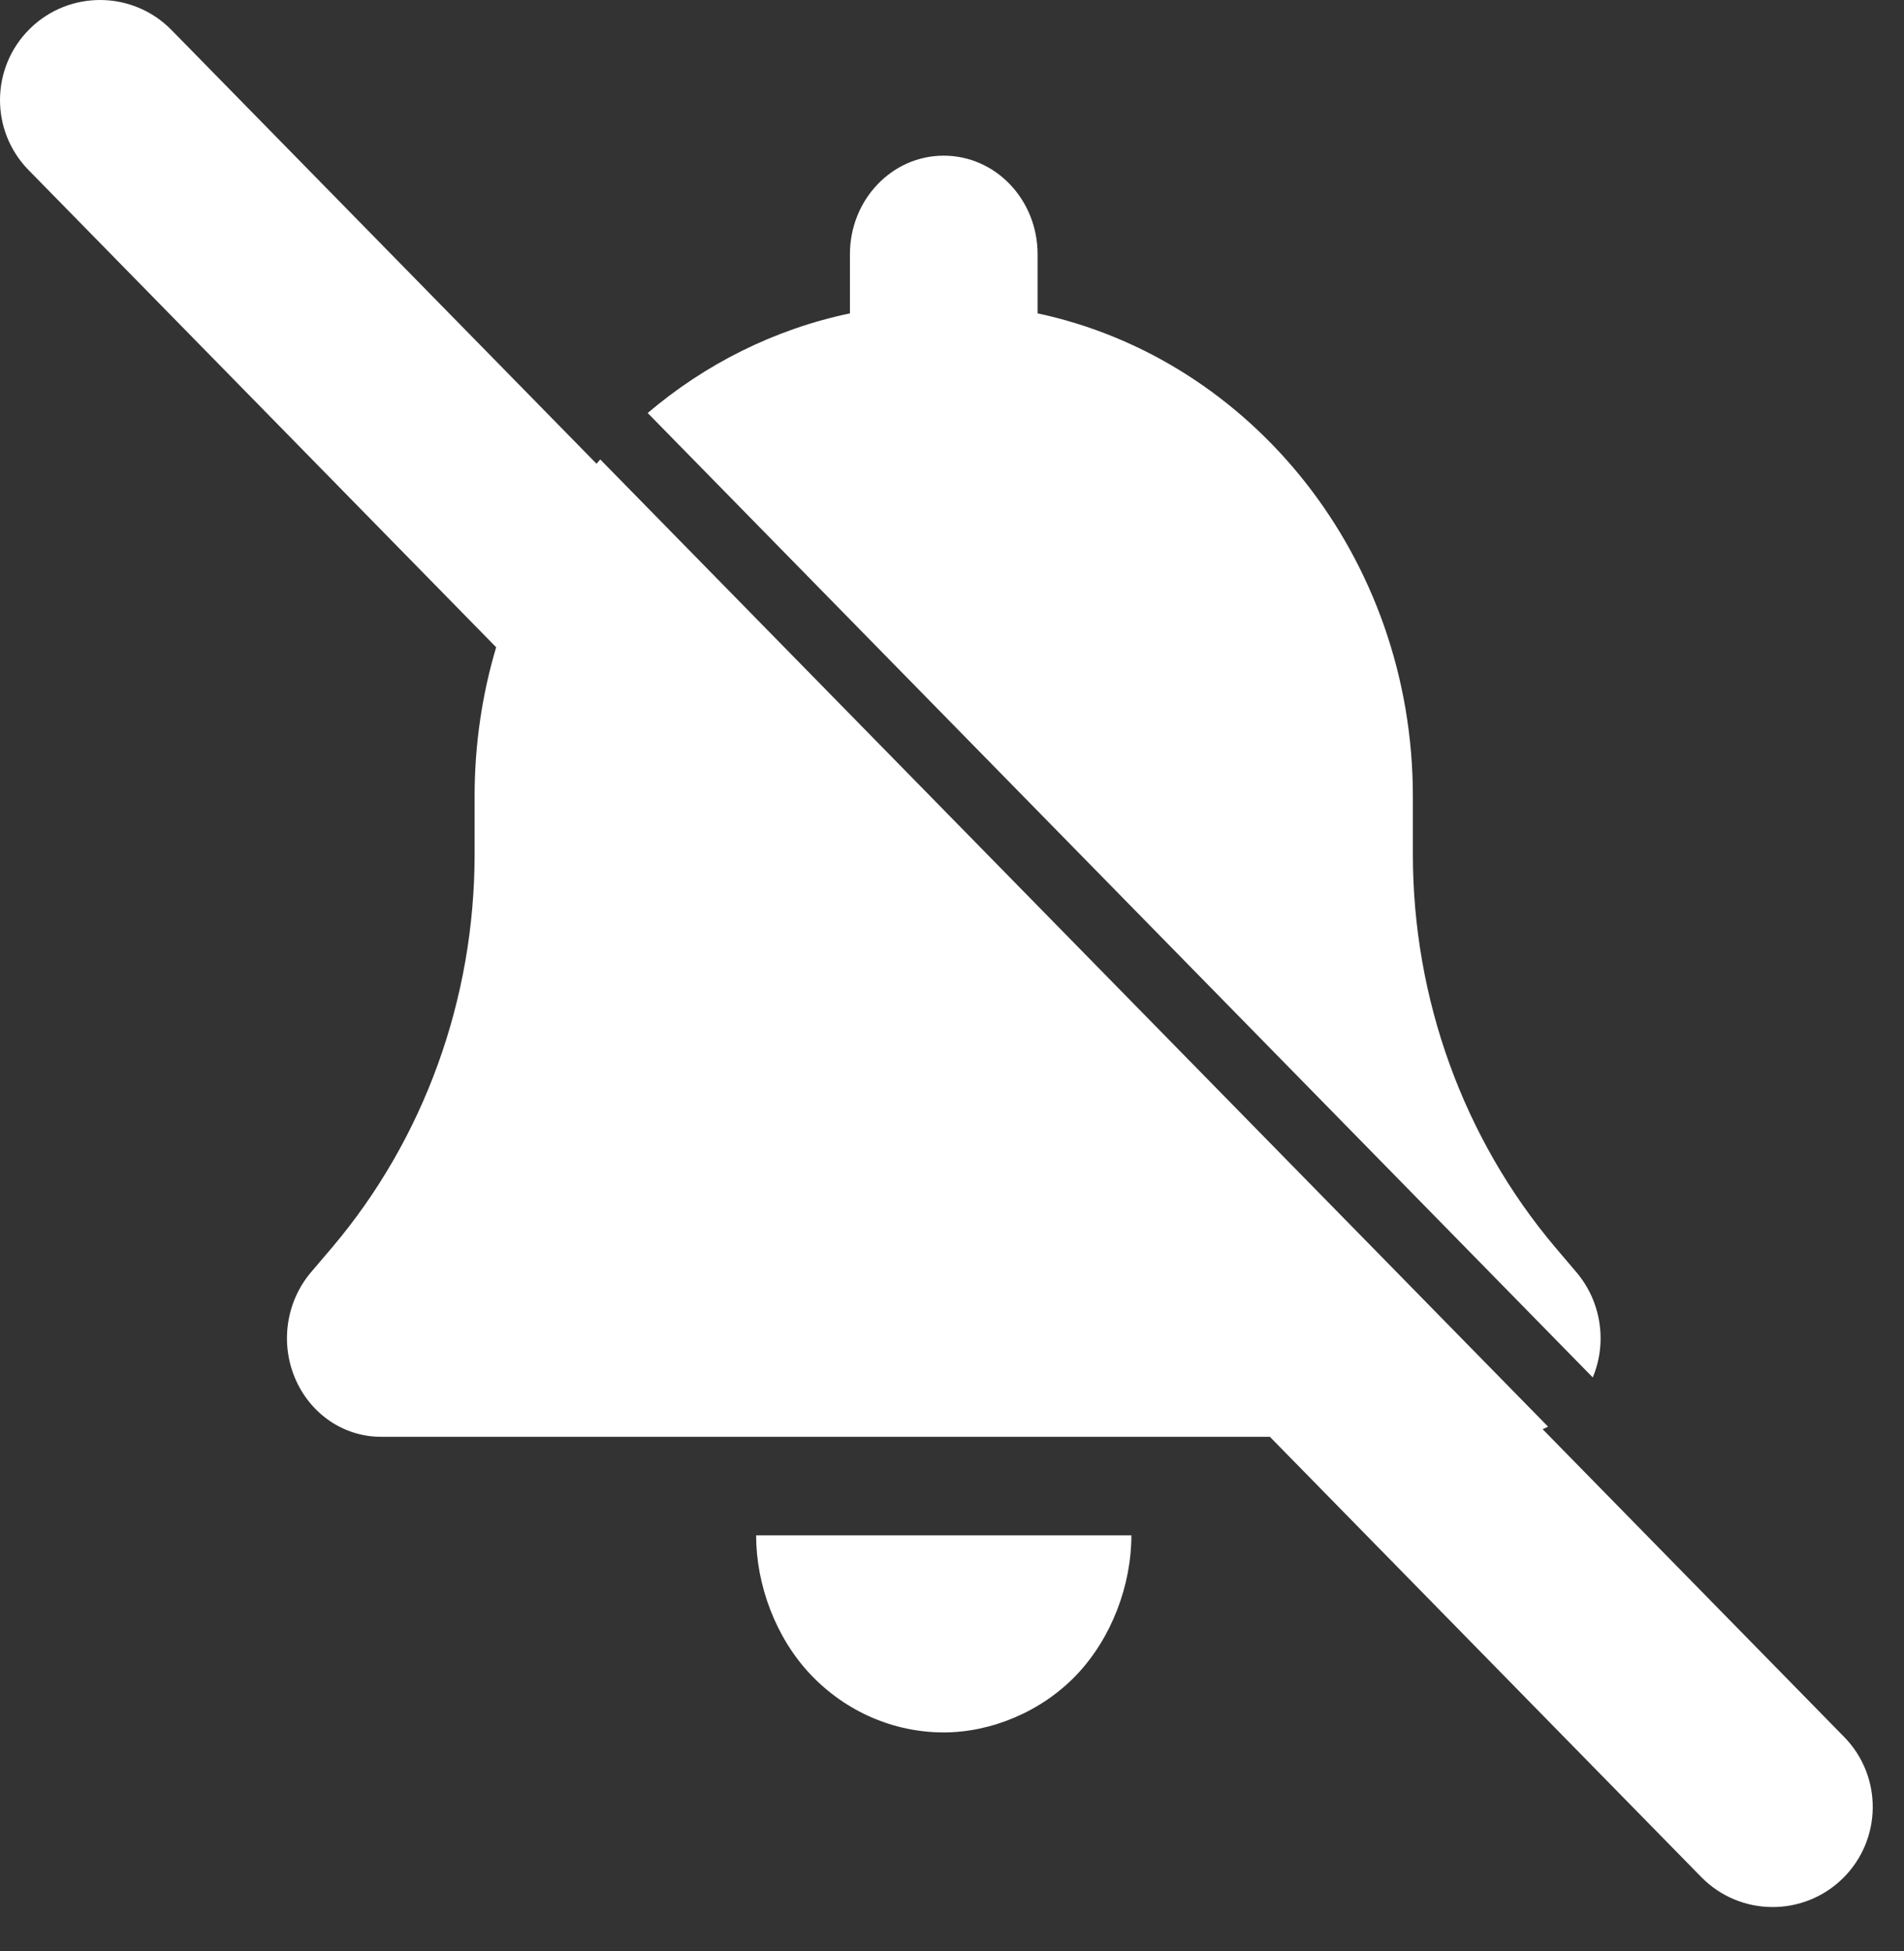 <svg width="41" height="42" viewBox="0 0 41 42" fill="none" xmlns="http://www.w3.org/2000/svg">
<rect x="0" y="0" width="41" height="42" fill="#333333" stroke="none"/>
<path fill-rule="evenodd" clip-rule="evenodd" d="M0.646 0.616C-0.203 1.449 -0.217 2.813 0.616 3.662L10.684 13.934C10.383 14.946 10.22 16.023 10.22 17.141V18.387C10.22 21.51 9.131 24.513 7.158 26.847L6.69 27.397C6.161 28.027 6.031 28.915 6.357 29.678C6.683 30.44 7.404 30.931 8.2 30.931H27.345L36.634 40.408C37.467 41.258 38.831 41.271 39.681 40.438C40.53 39.605 40.544 38.241 39.711 37.392L33.219 30.768C33.258 30.751 33.297 30.733 33.336 30.713L12.926 9.891C12.899 9.922 12.872 9.952 12.845 9.983L3.693 0.646C2.86 -0.203 1.496 -0.217 0.646 0.616ZM33.953 27.397C34.478 28.02 34.614 28.896 34.298 29.653L13.947 8.891C15.183 7.841 16.666 7.09 18.302 6.746V5.473C18.302 4.301 19.205 3.351 20.322 3.351C21.44 3.351 22.343 4.301 22.343 5.473V6.746C26.952 7.729 30.424 12.009 30.424 17.141V18.387C30.424 21.51 31.516 24.513 33.486 26.847L33.953 27.397ZM20.322 37.295C19.249 37.295 18.22 36.851 17.462 36.056C16.704 35.26 16.282 34.12 16.282 33.052H24.363C24.363 34.12 23.94 35.26 23.182 36.056C22.425 36.851 21.339 37.295 20.322 37.295Z" fill="white"/>
</svg>
